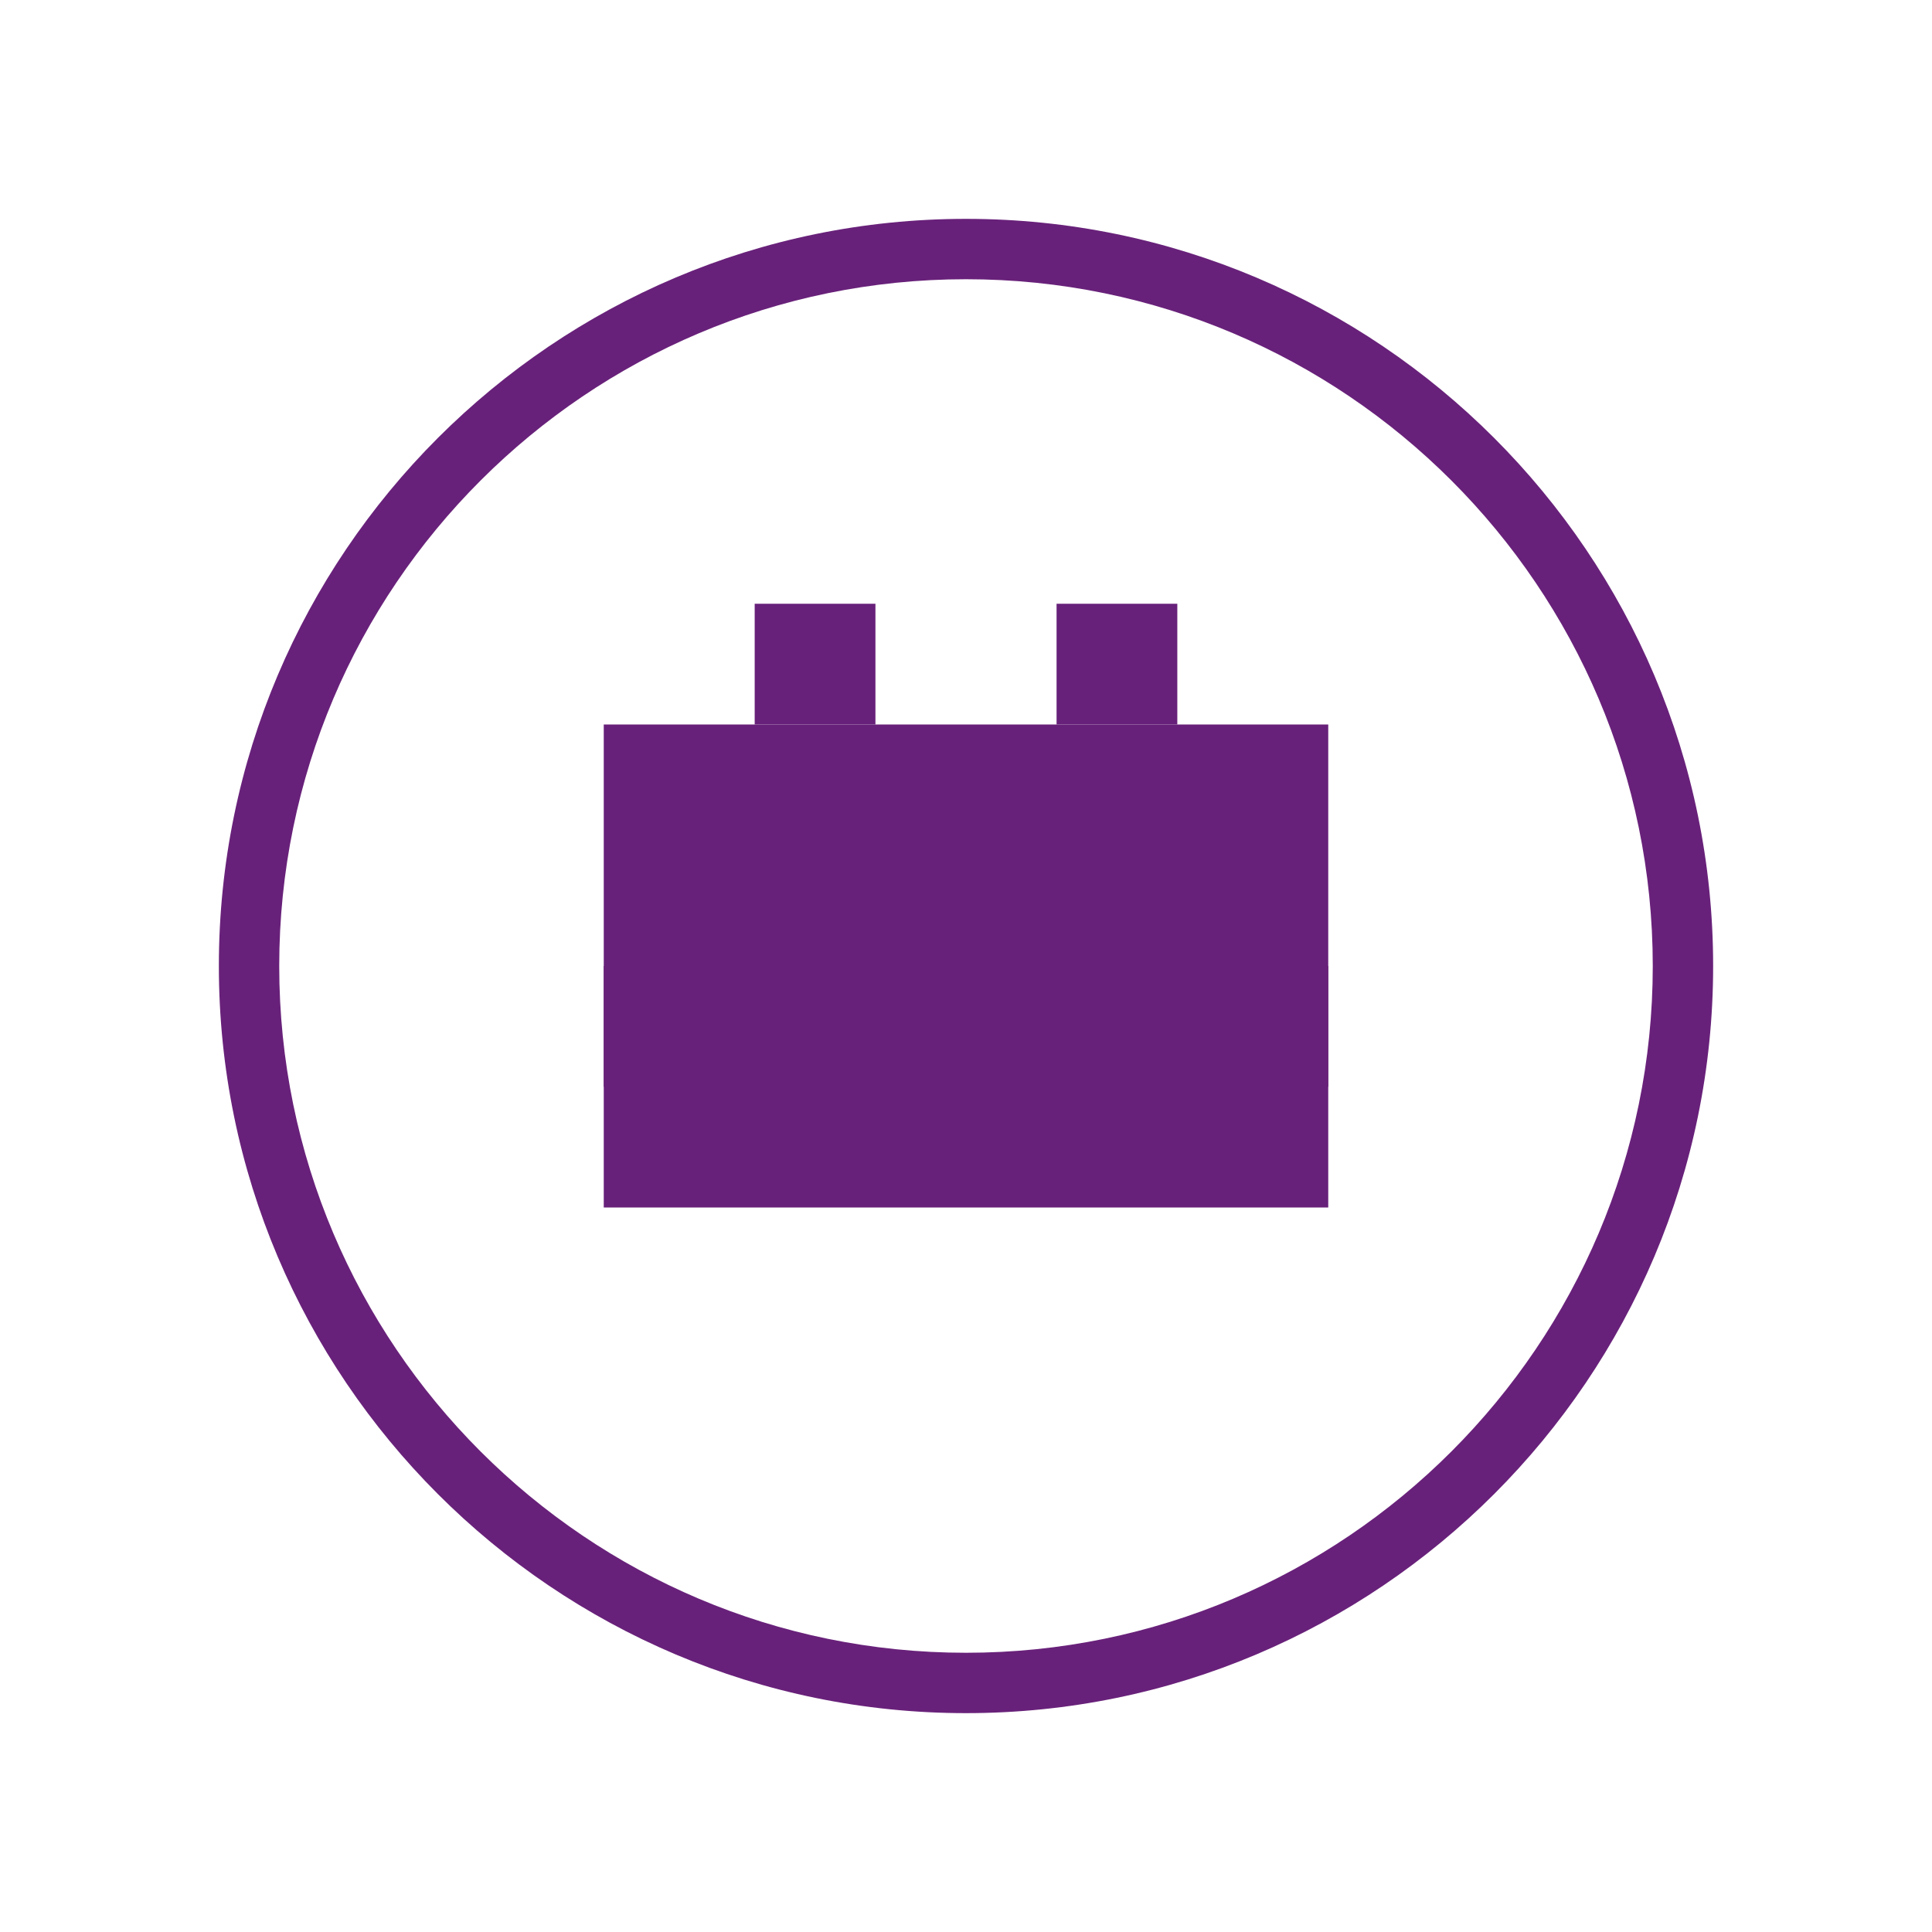 <svg xmlns="http://www.w3.org/2000/svg" viewBox="0 0 128 128"><path fill="#68217A" d="M64 14.5c-27.3 0-49.5 22.2-49.5 49.5S36.7 113.5 64 113.5s49.5-22.2 49.5-49.5S91.3 14.5 64 14.5zm0 4c25.1 0 45.5 20.4 45.5 45.5S89.1 109.5 64 109.5 18.5 89.1 18.5 64 38.9 18.5 64 18.5z"/><path fill="#68217A" d="M48 56h32v16H48V56zm-8-8h48v32H40V48z"/><path fill="#68217A" d="M58 40v8h-8v-8h8zm20 0v8h-8v-8h8zm-30 24v8h-8v-8h8zm40 0v8h-8v-8h8z"/></svg>